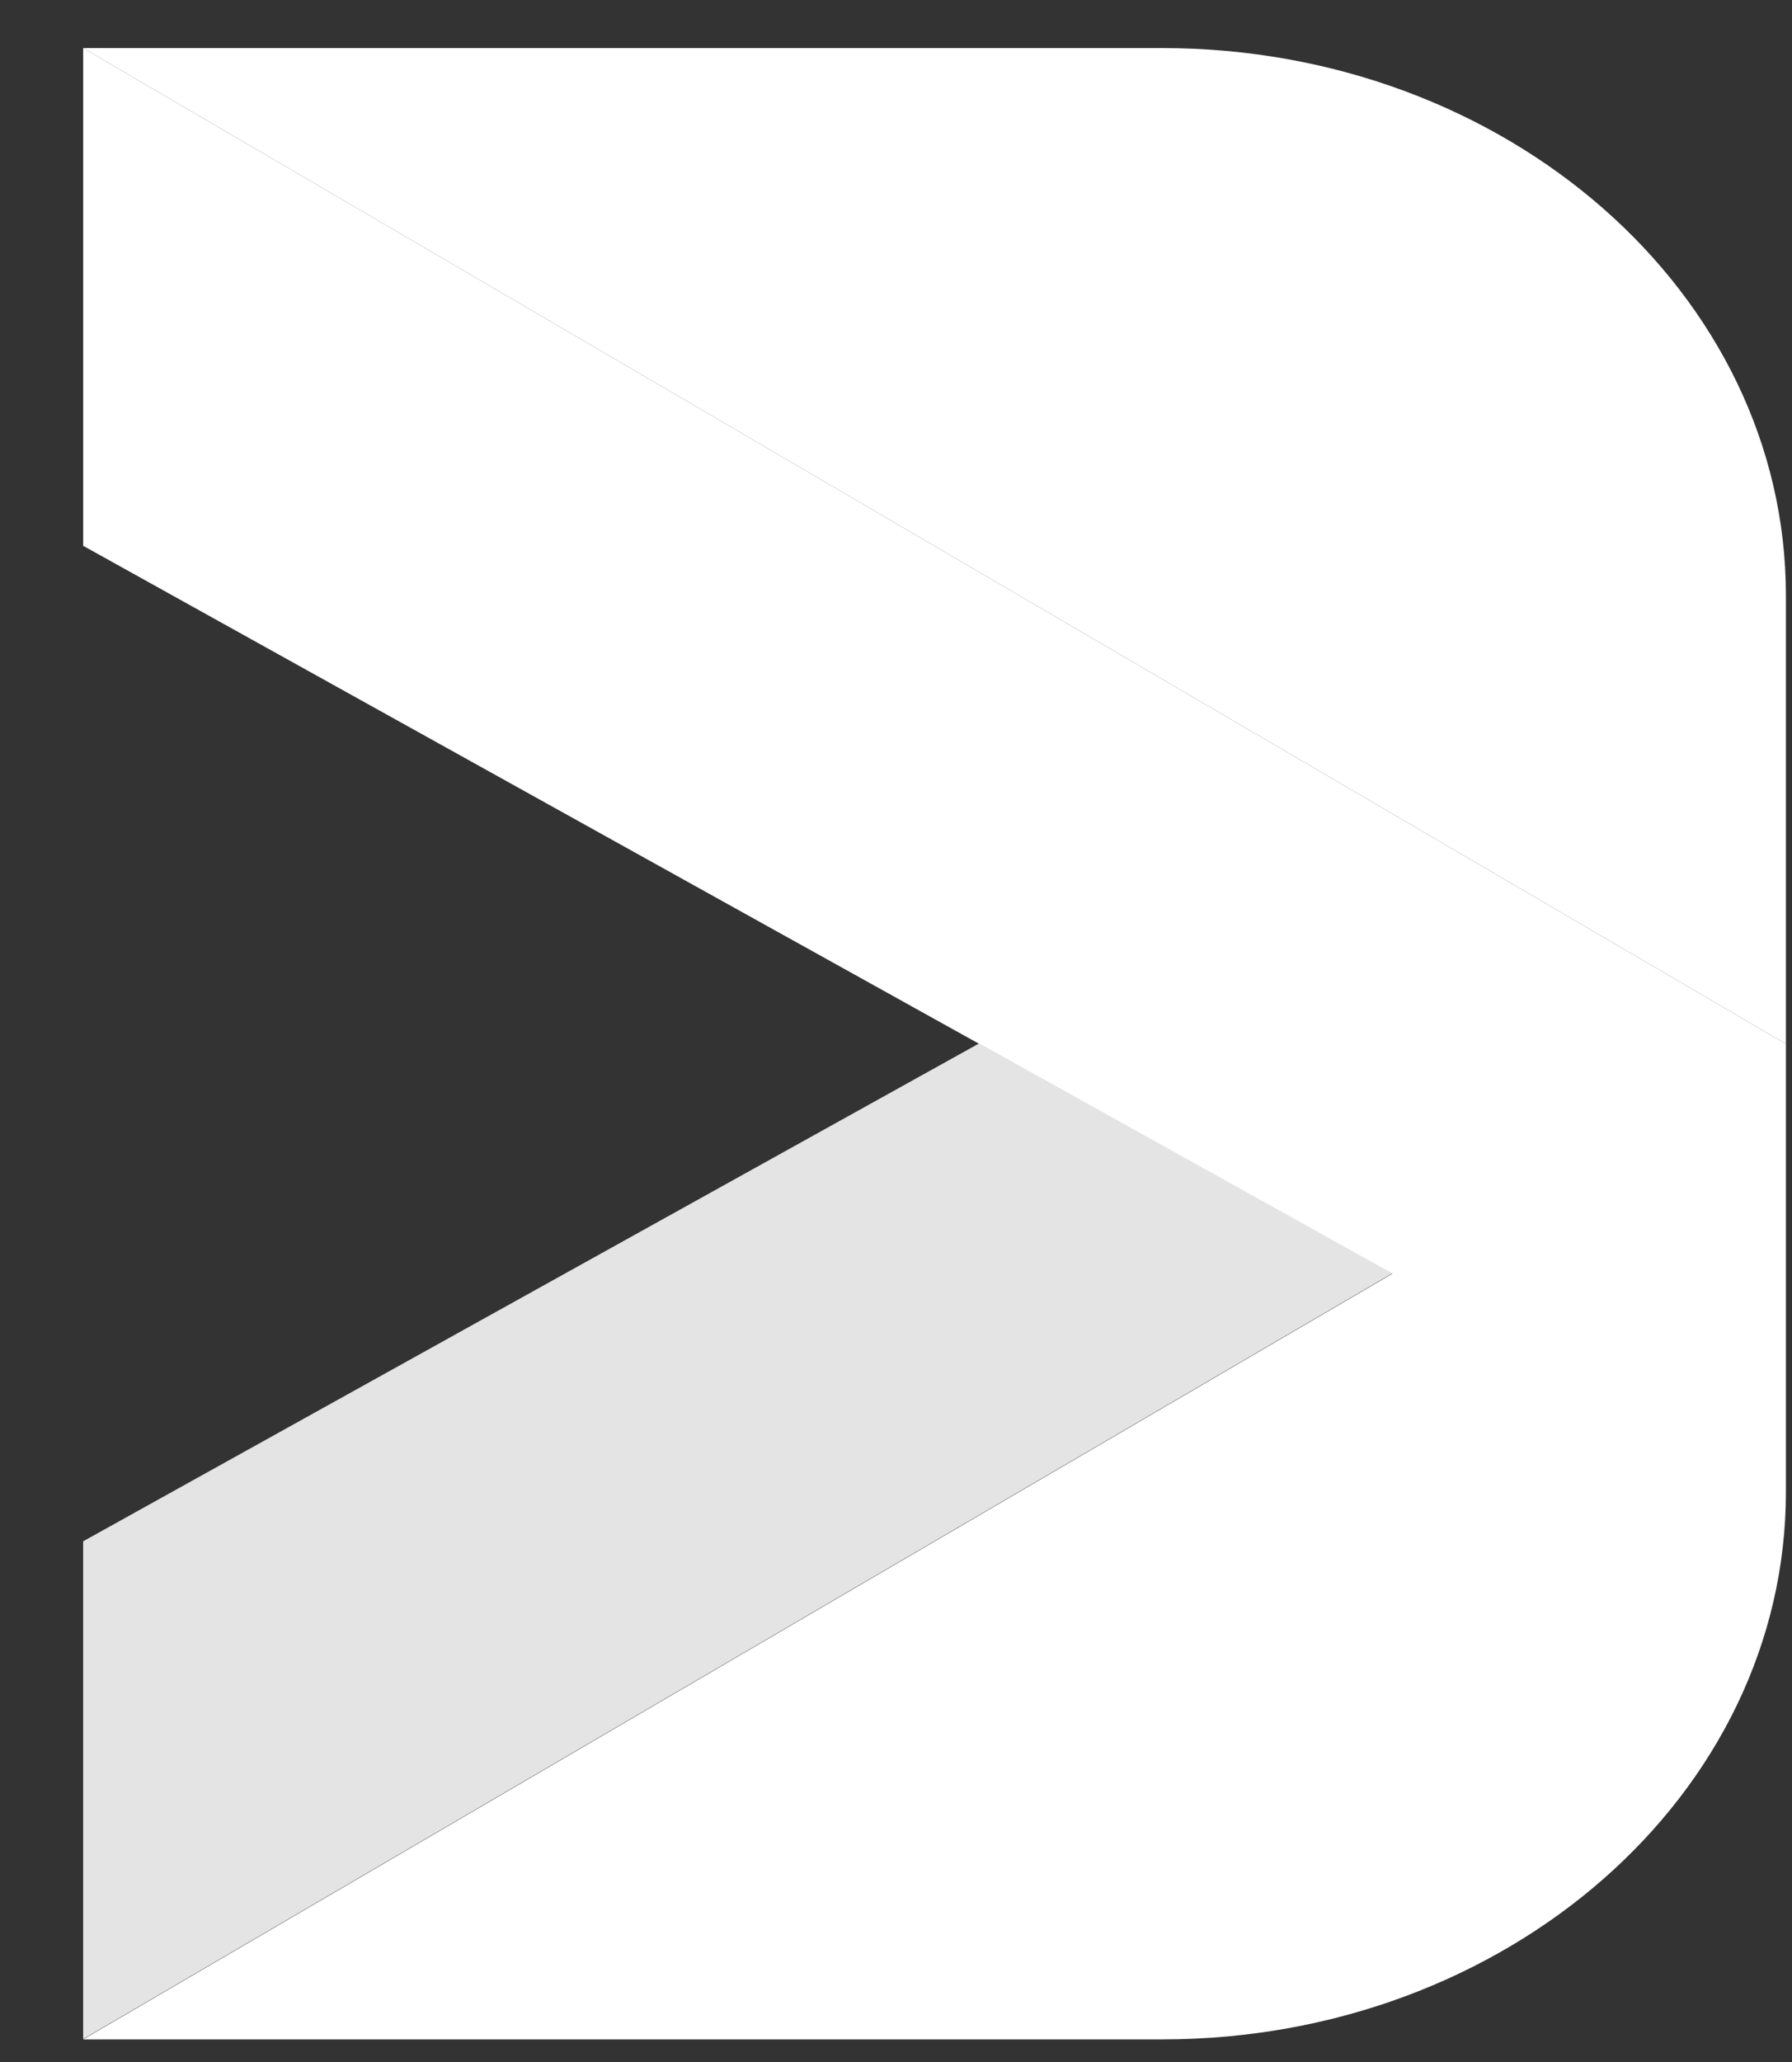 <svg width="20" height="23" viewBox="0 0 20 23" fill="none" xmlns="http://www.w3.org/2000/svg">
<rect x="0" y="0" width="20" height="23" fill="#333333" stroke="none"/>
<path d="M0.928 0.536L19.932 11.644V6.642C19.932 3.27 16.812 0.536 12.969 0.536H0.928Z" fill="url(#paint0_linear_542_3069)"/>
<path d="M10.925 11.64L0.928 17.192V22.744L15.541 14.202L10.925 11.64Z" fill="#E4E4E4"/>
<path d="M0.928 0.536V6.088L15.541 14.206L0.928 22.748H12.969C16.816 22.748 19.932 20.015 19.932 16.642V11.644L0.928 0.536Z" fill="white"/>
<defs>
<linearGradient id="paint0_linear_542_3069" x1="10.43" y1="0.536" x2="10.43" y2="11.644" gradientUnits="userSpaceOnUse">
<stop offset="0.224" stop-color="white"/>
<stop offset="1" stop-color="white"/>
</linearGradient>
</defs>
</svg>
